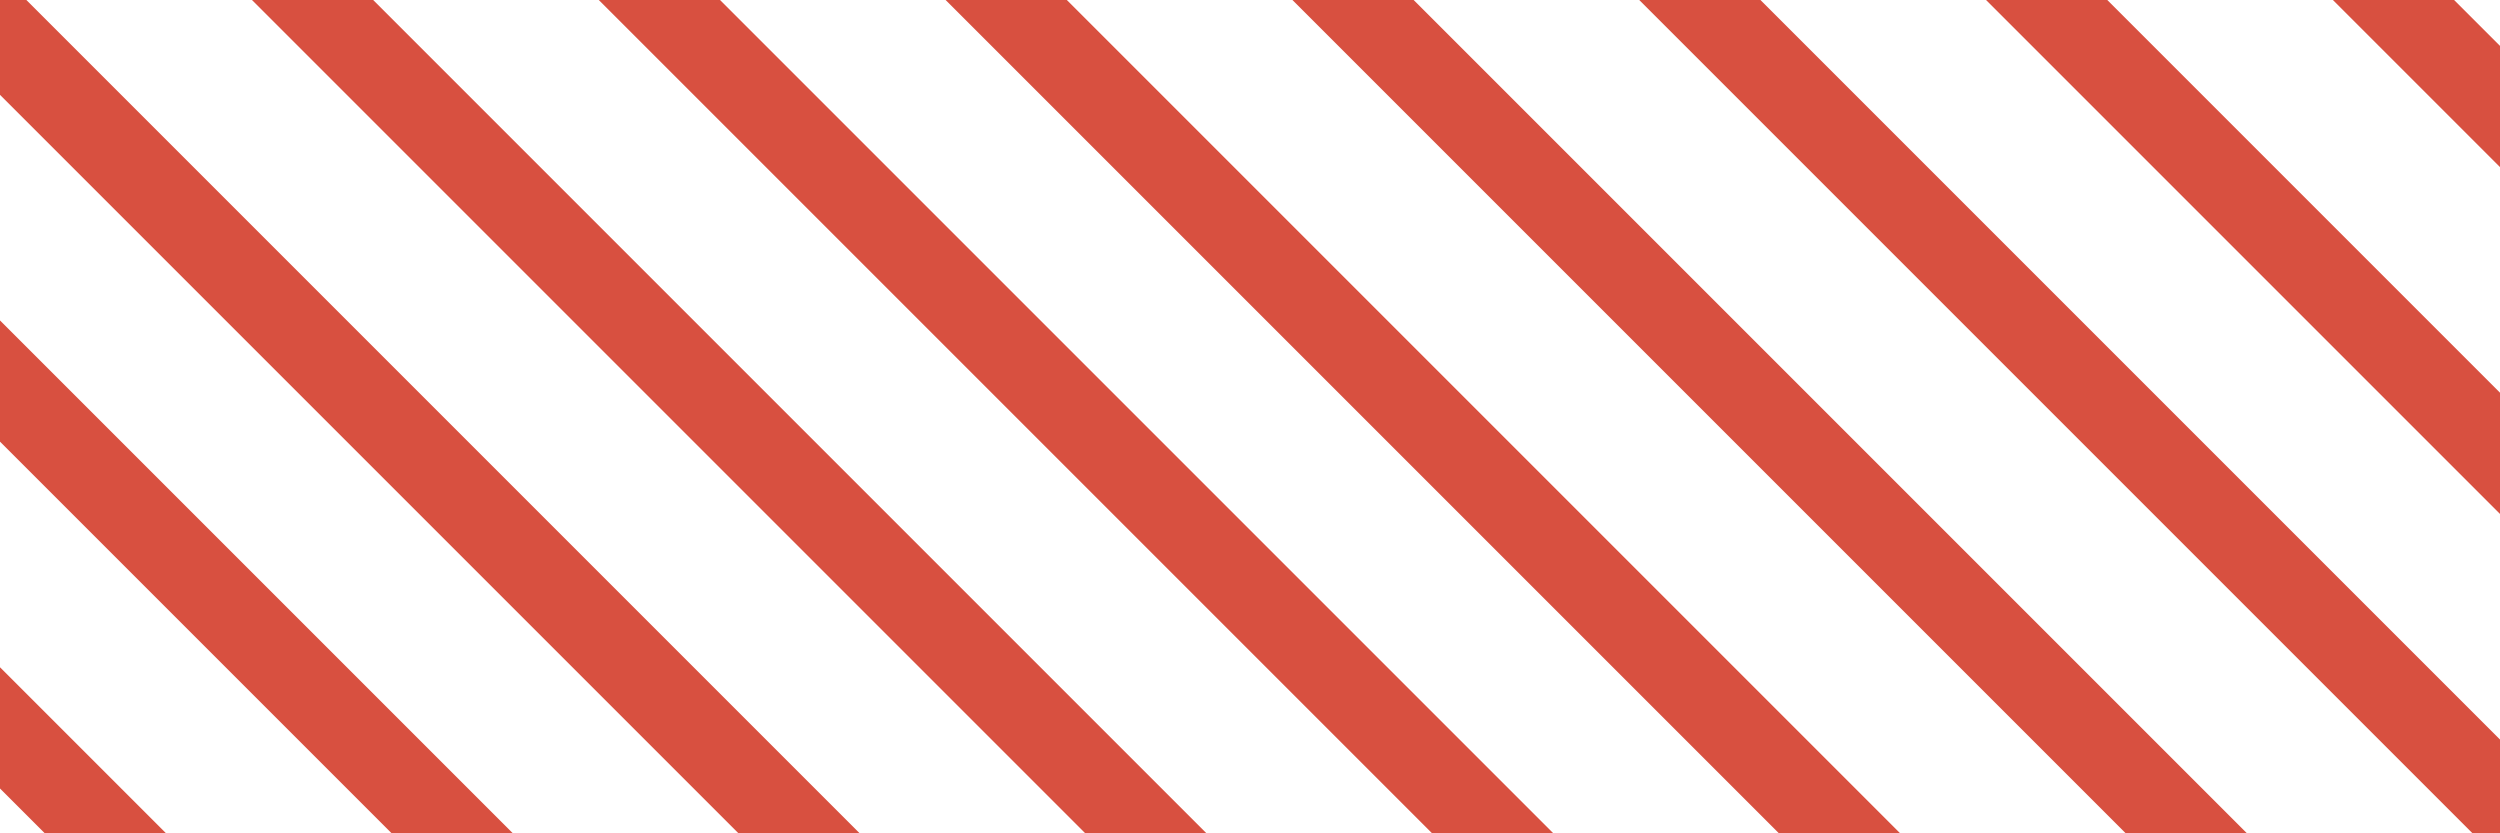 <?xml version="1.0" encoding="UTF-8" standalone="no"?>
<svg
   xmlns:dc="http://purl.org/dc/elements/1.1/"
   xmlns:cc="http://creativecommons.org/ns#"
   xmlns:rdf="http://www.w3.org/1999/02/22-rdf-syntax-ns#"
   xmlns:svg="http://www.w3.org/2000/svg"
   xmlns="http://www.w3.org/2000/svg"
   id="svg8"
   version="1.1"
   viewBox="0 0 396.875 132.292"
   height="500"
   width="1500">
  <defs
     id="defs2" />
  <g
     transform="translate(0,-164.708)"
     id="layer1">
    <rect
       transform="rotate(-45)"
       y="36.139"
       x="145.408"
       height="572.721"
       width="13.607"
       id="rect3707"
       style="fill:#d85040;fill-opacity:1;stroke-width:0.687" />
    <rect
       transform="rotate(-45)"
       y="36.139"
       x="106.476"
       height="572.721"
       width="13.607"
       id="rect3707-1"
       style="fill:#d85040;fill-opacity:1;stroke-width:0.687" />
    <rect
       transform="rotate(-45)"
       y="36.139"
       x="67.544"
       height="572.721"
       width="13.607"
       id="rect3707-6"
       style="fill:#d85040;fill-opacity:1;stroke-width:0.687" />
    <rect
       transform="rotate(-45)"
       y="36.139"
       x="28.613"
       height="572.721"
       width="13.607"
       id="rect3707-3"
       style="fill:#d85040;fill-opacity:1;stroke-width:0.687" />
    <rect
       transform="rotate(-45)"
       y="36.139"
       x="-10.319"
       height="572.721"
       width="13.607"
       id="rect3707-8"
       style="fill:#d85040;fill-opacity:1;stroke-width:0.687" />
    <rect
       transform="rotate(-45)"
       y="36.139"
       x="-49.25"
       height="572.721"
       width="13.607"
       id="rect3707-12"
       style="fill:#d85040;fill-opacity:1;stroke-width:0.687" />
    <rect
       transform="rotate(-45)"
       y="36.139"
       x="-88.182"
       height="572.721"
       width="13.607"
       id="rect3707-64"
       style="fill:#d85040;fill-opacity:1;stroke-width:0.687" />
    <rect
       transform="rotate(-45)"
       y="36.139"
       x="-127.113"
       height="572.721"
       width="13.607"
       id="rect3707-1-4"
       style="fill:#d85040;fill-opacity:1;stroke-width:0.687" />
    <rect
       transform="rotate(-45)"
       y="36.139"
       x="-166.045"
       height="572.721"
       width="13.607"
       id="rect3707-6-8"
       style="fill:#d85040;fill-opacity:1;stroke-width:0.687" />
    <rect
       transform="rotate(-45)"
       y="36.139"
       x="-204.976"
       height="572.721"
       width="13.607"
       id="rect3707-3-4"
       style="fill:#d85040;fill-opacity:1;stroke-width:0.687" />
    <rect
       transform="rotate(-45)"
       y="36.139"
       x="-243.908"
       height="572.721"
       width="13.607"
       id="rect3707-8-9"
       style="fill:#d85040;fill-opacity:1;stroke-width:0.687" />
    <rect
       transform="rotate(-45)"
       y="36.139"
       x="-282.839"
       height="572.721"
       width="13.607"
       id="rect3707-12-3"
       style="fill:#d85040;fill-opacity:1;stroke-width:0.687" />
  </g>
</svg>
